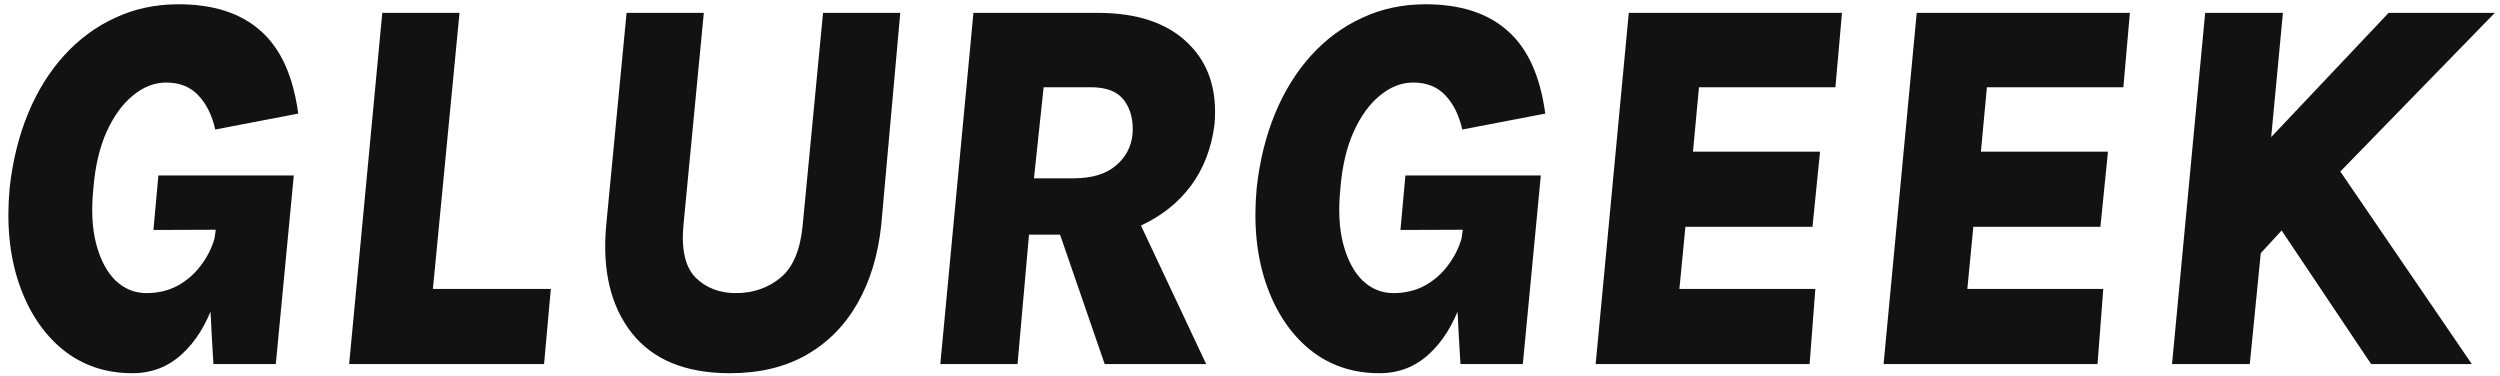 <svg width="206" height="31" viewBox="0 0 206 31" fill="none" xmlns="http://www.w3.org/2000/svg">
<path d="M10.901 30.753C8.693 30.753 6.78 30.1 5.16 28.796C3.555 27.477 2.358 25.671 1.57 23.378C0.781 21.07 0.523 18.44 0.796 15.488C1.039 13.266 1.541 11.231 2.301 9.382C3.06 7.533 4.049 5.934 5.268 4.587C6.486 3.24 7.891 2.201 9.482 1.47C11.073 0.724 12.814 0.352 14.706 0.352C17.587 0.352 19.845 1.083 21.479 2.545C23.127 3.992 24.159 6.264 24.575 9.36L17.738 10.672C17.465 9.482 17 8.543 16.34 7.855C15.681 7.153 14.8 6.802 13.696 6.802C12.721 6.802 11.804 7.16 10.944 7.877C10.084 8.579 9.36 9.582 8.772 10.887C8.199 12.177 7.841 13.71 7.697 15.488C7.511 17.294 7.59 18.842 7.934 20.132C8.278 21.422 8.808 22.418 9.525 23.12C10.256 23.808 11.101 24.152 12.062 24.152C13.008 24.152 13.861 23.951 14.62 23.55C15.38 23.134 16.018 22.583 16.534 21.895C17.064 21.207 17.444 20.461 17.673 19.659C17.731 19.3 17.774 18.985 17.802 18.713C17.845 18.426 17.931 18.053 18.06 17.595L18.684 18.928L12.642 18.949L13.051 14.456H24.209L22.726 30H17.587C17.53 29.154 17.48 28.309 17.437 27.463C17.408 26.617 17.358 25.779 17.286 24.948L17.652 24.883C17.007 26.732 16.111 28.173 14.964 29.205C13.832 30.237 12.477 30.753 10.901 30.753Z" fill="#121213"/>
<path d="M28.77 30L31.5 1.061H37.864L35.671 23.808H45.389L44.83 30H28.77Z" fill="#121213"/>
<path d="M60.144 30.753C56.503 30.753 53.809 29.649 52.06 27.442C50.311 25.22 49.609 22.253 49.953 18.541L51.63 1.061H57.994L56.317 18.541C56.13 20.576 56.467 22.024 57.327 22.884C58.187 23.729 59.291 24.152 60.638 24.152C62.057 24.152 63.283 23.729 64.315 22.884C65.347 22.024 65.956 20.576 66.142 18.541L67.819 1.061H74.183L72.614 18.541C72.356 21.006 71.704 23.156 70.657 24.991C69.611 26.825 68.206 28.244 66.443 29.248C64.68 30.251 62.581 30.753 60.144 30.753Z" fill="#121213"/>
<path d="M77.481 30L80.211 1.061H90.467C93.692 1.061 96.157 1.885 97.863 3.534C99.583 5.182 100.321 7.418 100.077 10.242C99.833 12.191 99.188 13.875 98.142 15.294C97.096 16.699 95.72 17.795 94.014 18.584L99.389 30H91.026L87.349 19.336H84.791L83.845 30H77.481ZM85.199 14.692H88.467C89.958 14.692 91.112 14.348 91.929 13.66C92.76 12.972 93.226 12.091 93.326 11.016C93.398 9.912 93.168 9.002 92.638 8.285C92.108 7.554 91.19 7.189 89.886 7.189H85.995L85.199 14.692Z" fill="#121213"/>
<path d="M113.656 30.753C111.448 30.753 109.535 30.1 107.915 28.796C106.31 27.477 105.113 25.671 104.325 23.378C103.536 21.07 103.278 18.44 103.551 15.488C103.794 13.266 104.296 11.231 105.056 9.382C105.815 7.533 106.804 5.934 108.023 4.587C109.241 3.24 110.646 2.201 112.237 1.47C113.828 0.724 115.569 0.352 117.461 0.352C120.342 0.352 122.6 1.083 124.234 2.545C125.882 3.992 126.914 6.264 127.33 9.36L120.493 10.672C120.22 9.482 119.755 8.543 119.095 7.855C118.436 7.153 117.554 6.802 116.451 6.802C115.476 6.802 114.559 7.16 113.699 7.877C112.839 8.579 112.115 9.582 111.527 10.887C110.954 12.177 110.596 13.71 110.452 15.488C110.266 17.294 110.345 18.842 110.689 20.132C111.033 21.422 111.563 22.418 112.28 23.12C113.011 23.808 113.856 24.152 114.817 24.152C115.763 24.152 116.616 23.951 117.375 23.55C118.135 23.134 118.773 22.583 119.289 21.895C119.819 21.207 120.199 20.461 120.428 19.659C120.486 19.3 120.529 18.985 120.557 18.713C120.6 18.426 120.686 18.053 120.815 17.595L121.439 18.928L115.397 18.949L115.806 14.456H126.964L125.481 30H120.342C120.285 29.154 120.235 28.309 120.192 27.463C120.163 26.617 120.113 25.779 120.041 24.948L120.407 24.883C119.762 26.732 118.866 28.173 117.719 29.205C116.587 30.237 115.232 30.753 113.656 30.753Z" fill="#121213"/>
<path d="M131.482 30L134.212 1.061H151.778L151.24 7.189H139.996L139.501 12.499H149.972L149.348 18.691H138.878L138.383 23.808H149.585L149.112 30H131.482Z" fill="#121213"/>
<path d="M155.207 30L157.938 1.061H175.503L174.966 7.189H163.721L163.227 12.499H173.697L173.074 18.691H162.603L162.109 23.808H173.31L172.837 30H155.207Z" fill="#121213"/>
<path d="M181.706 1.061H188.113L187.146 11.295L196.821 1.061H205.571L192.843 14.133L203.679 30H195.38L188.006 18.992L186.286 20.863L185.383 30H178.976L181.706 1.061Z" fill="#121213"/>
</svg>
